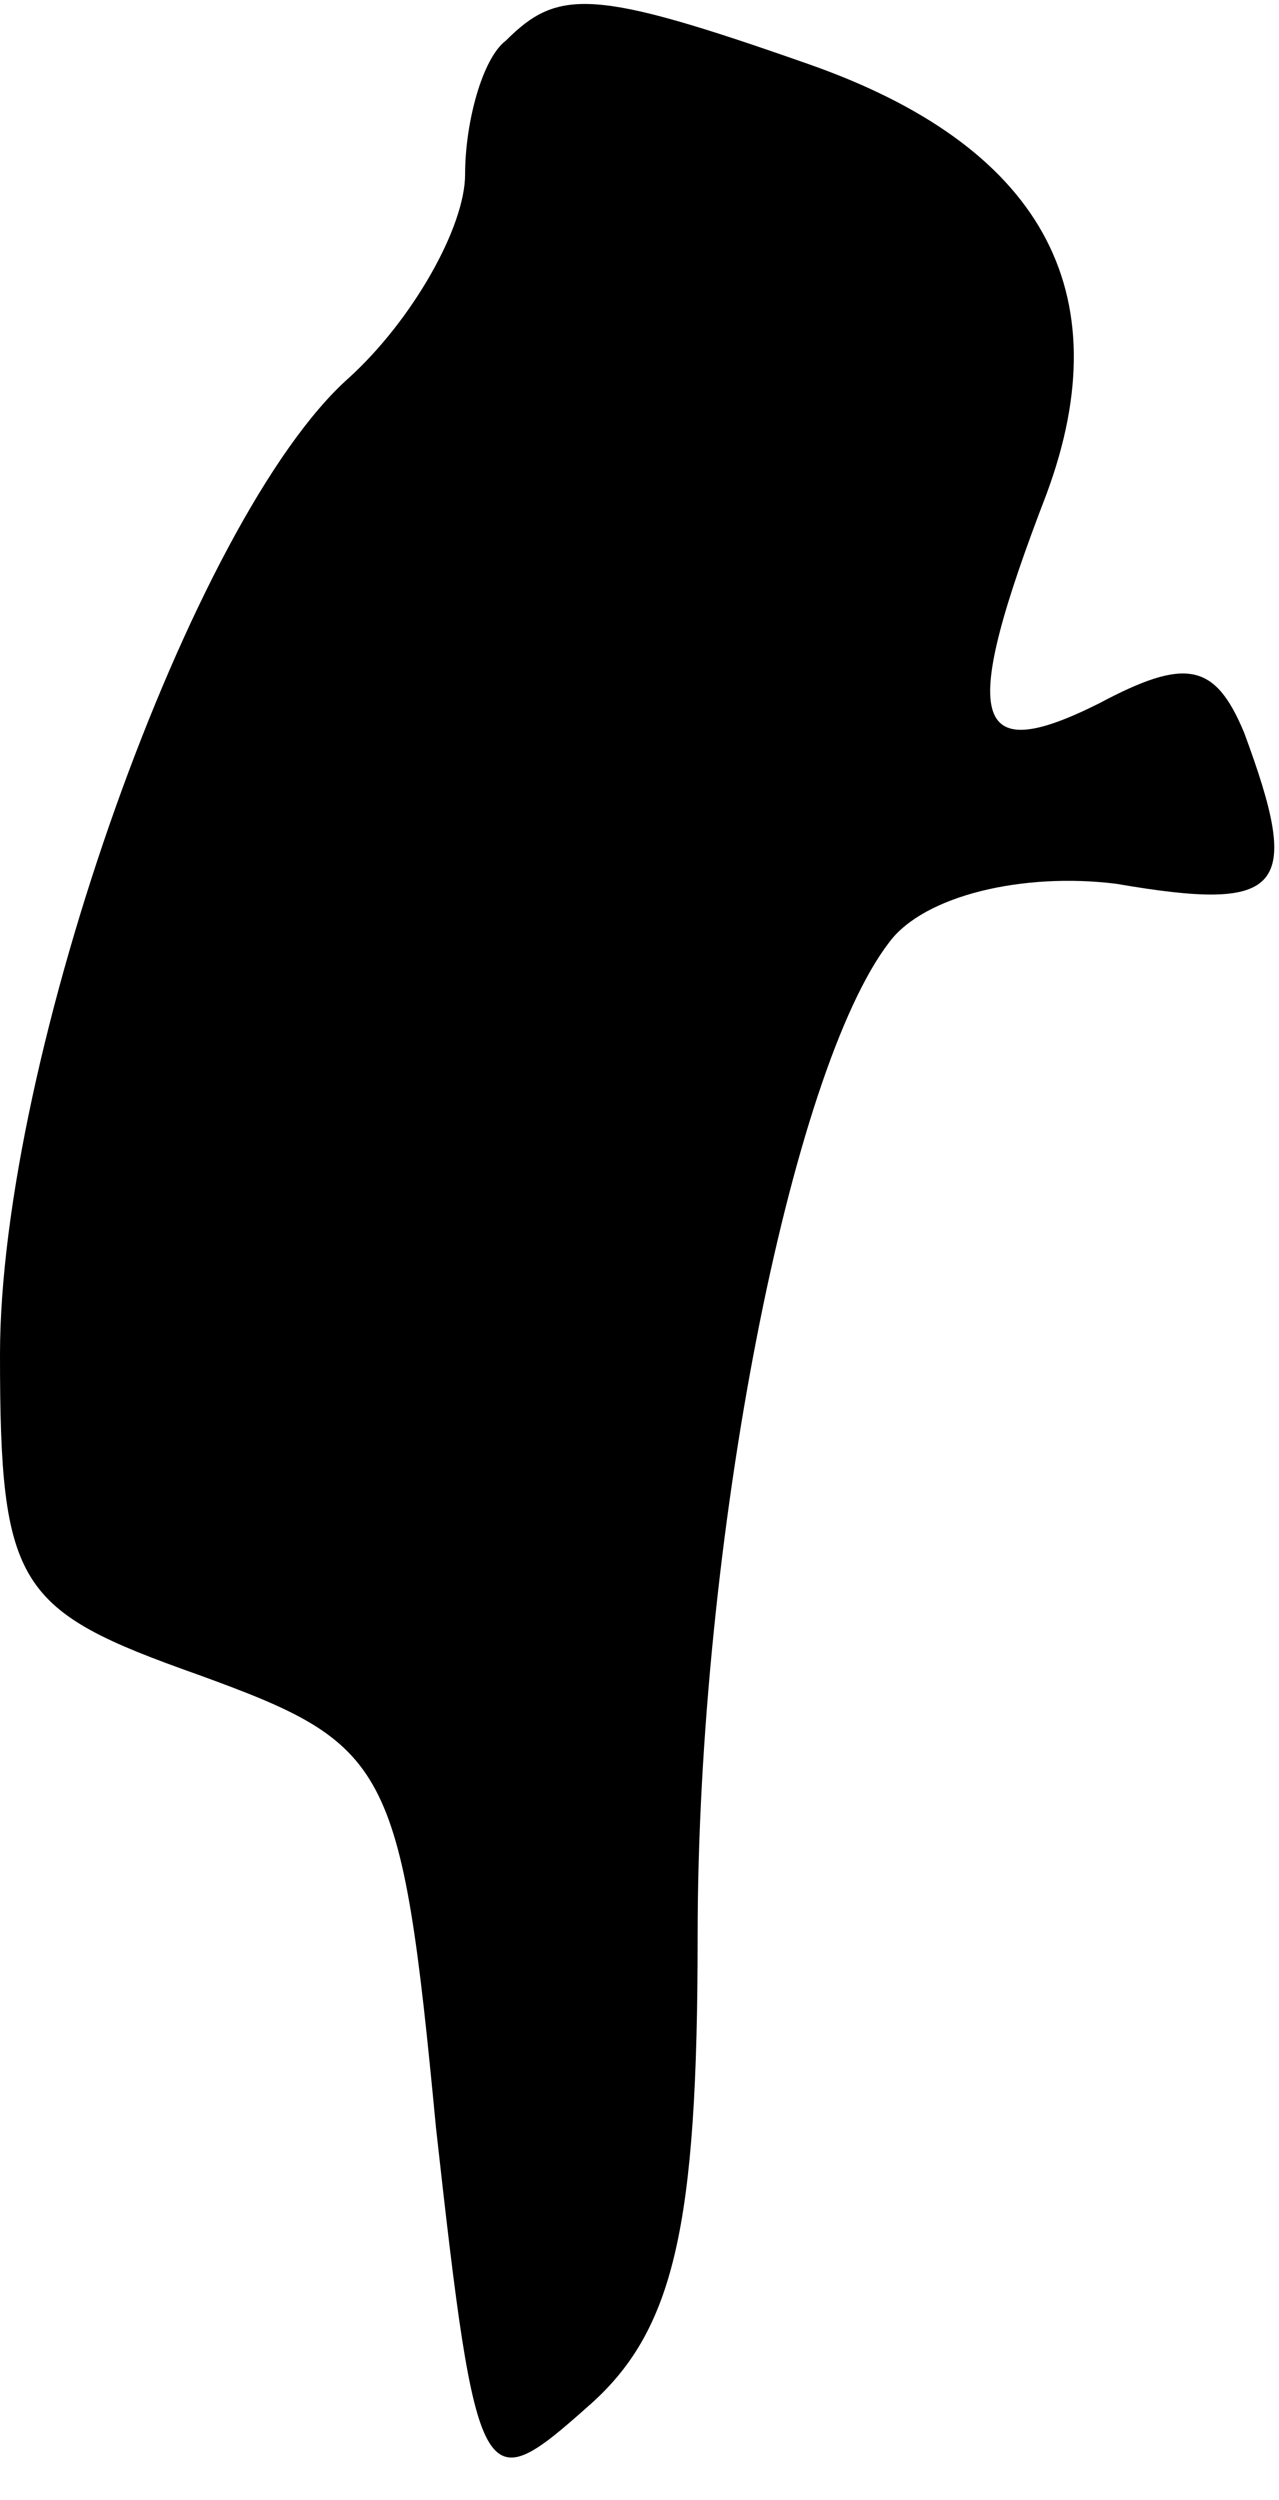 <?xml version="1.0" standalone="no"?>
<!DOCTYPE svg PUBLIC "-//W3C//DTD SVG 20010904//EN"
 "http://www.w3.org/TR/2001/REC-SVG-20010904/DTD/svg10.dtd">
<svg version="1.0" xmlns="http://www.w3.org/2000/svg"
 width="22pt" height="43pt" viewBox="0 0 22 43"
 preserveAspectRatio="xMidYMid meet">
<g transform="translate(0,43) scale(0.1,-0.1)"
fill="#000000" stroke="none">
<path fill="#000000" stroke="none" d="M87 423 c-4 -3 -7 -14 -7 -23 0 -9 -9
-25 -20 -35 -27 -24 -60 -117 -60 -168 0 -40 3 -44 34 -55 33 -12 35 -15 41
-78 7 -63 8 -64 26 -48 15 13 19 31 19 81 0 68 16 149 33 171 6 8 23 12 39 10
29 -5 32 -1 22 26 -5 12 -10 13 -25 5 -22 -11 -24 -3 -9 36 13 35 -1 60 -41
74 -37 13 -43 13 -52 4z"/>
</g>
</svg>
